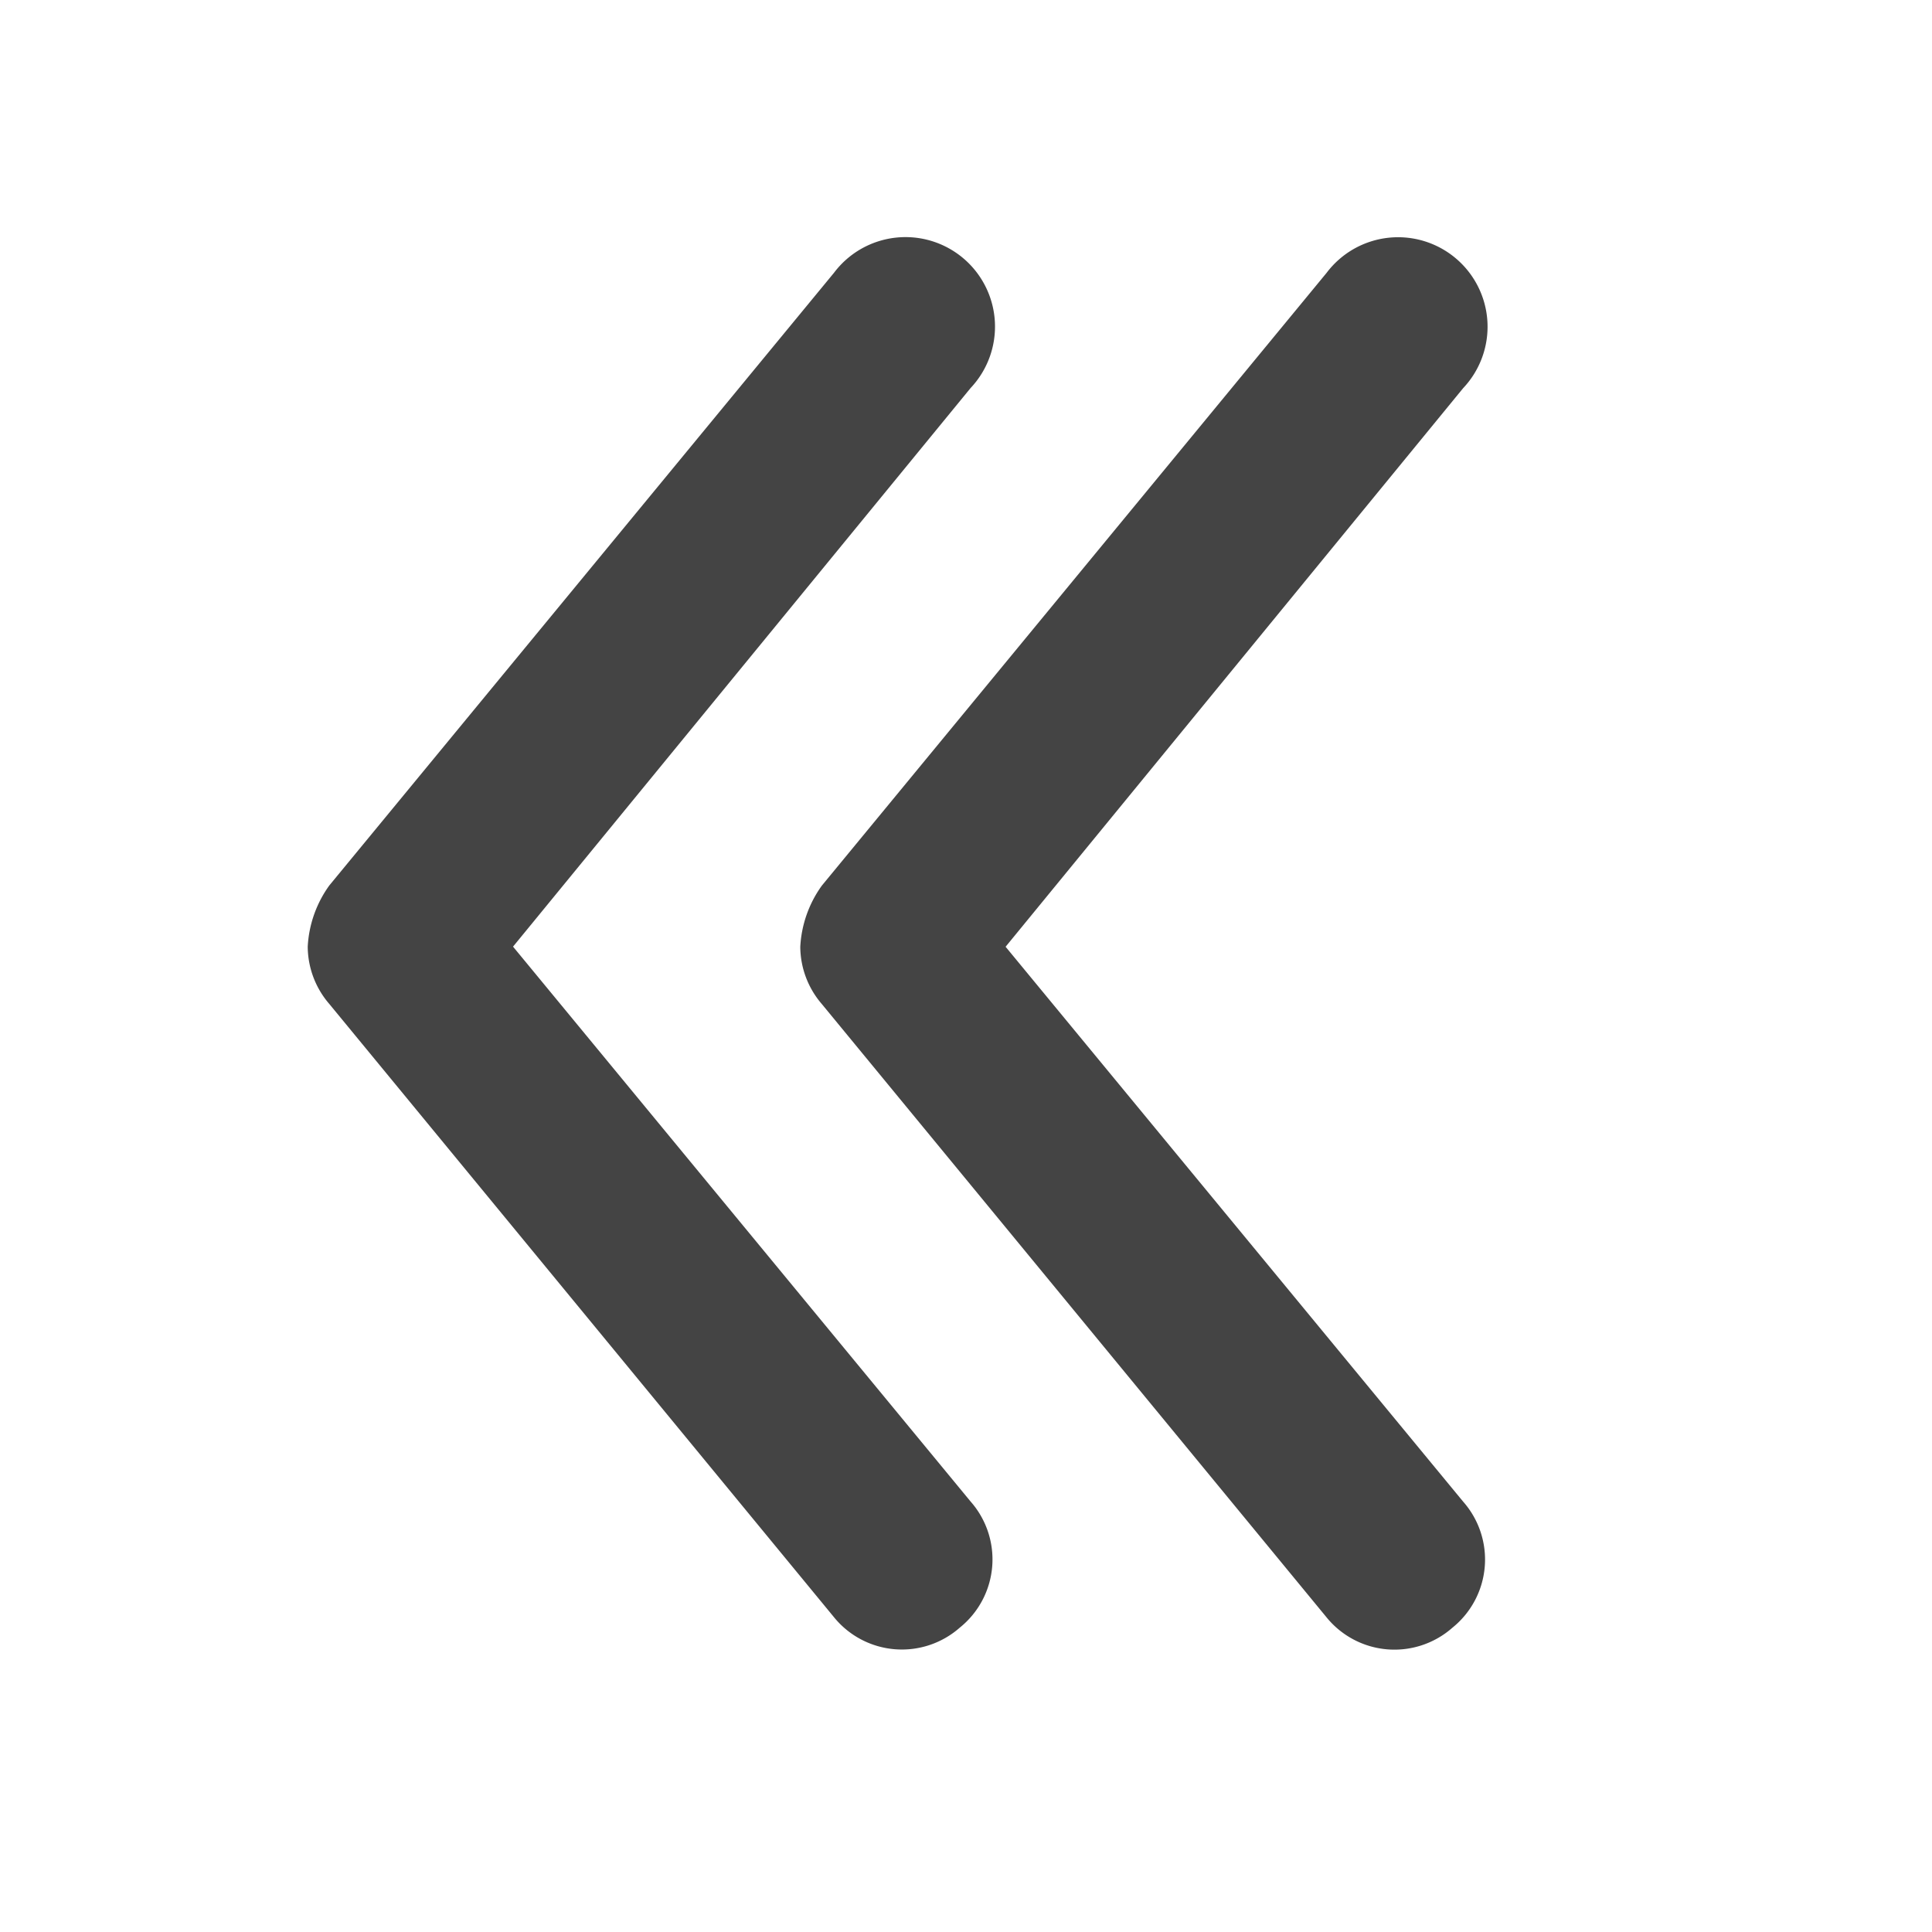 <svg id="full-prev" xmlns="http://www.w3.org/2000/svg" width="15.564" height="15.564" viewBox="0 0 15.564 15.564">
  <rect id="Rectangle_2" data-name="Rectangle 2" width="15.564" height="15.564" transform="translate(0)" fill="none"/>
  <path id="iconfinder_chevron_down_1393670_1_" data-name="iconfinder_chevron_down_1393670 (1)" d="M5.662,0A.712.712,0,0,0,5.2.174L.263,4.237A.705.705,0,0,0,.176,5.253a.705.705,0,0,0,1.016.087L5.662,1.654l4.5,3.686a.721.721,0,1,0,.929-1.1L6.155.174A.925.925,0,0,0,5.662,0Z" transform="translate(2.479 13.288) rotate(-90)" fill="#444"/>
  <g id="Group_28" data-name="Group 28" transform="translate(6.447 1.946)">
    <path id="iconfinder_chevron_down_1393670_1_2" data-name="iconfinder_chevron_down_1393670 (1)" d="M5.662,0A.712.712,0,0,0,5.2.174L.263,4.237A.705.705,0,0,0,.176,5.253a.705.705,0,0,0,1.016.087L5.662,1.654l4.5,3.686a.721.721,0,1,0,.929-1.1L6.155.174A.925.925,0,0,0,5.662,0Z" transform="translate(0 11.343) rotate(-90)" fill="#444"/>
  </g>
</svg>
